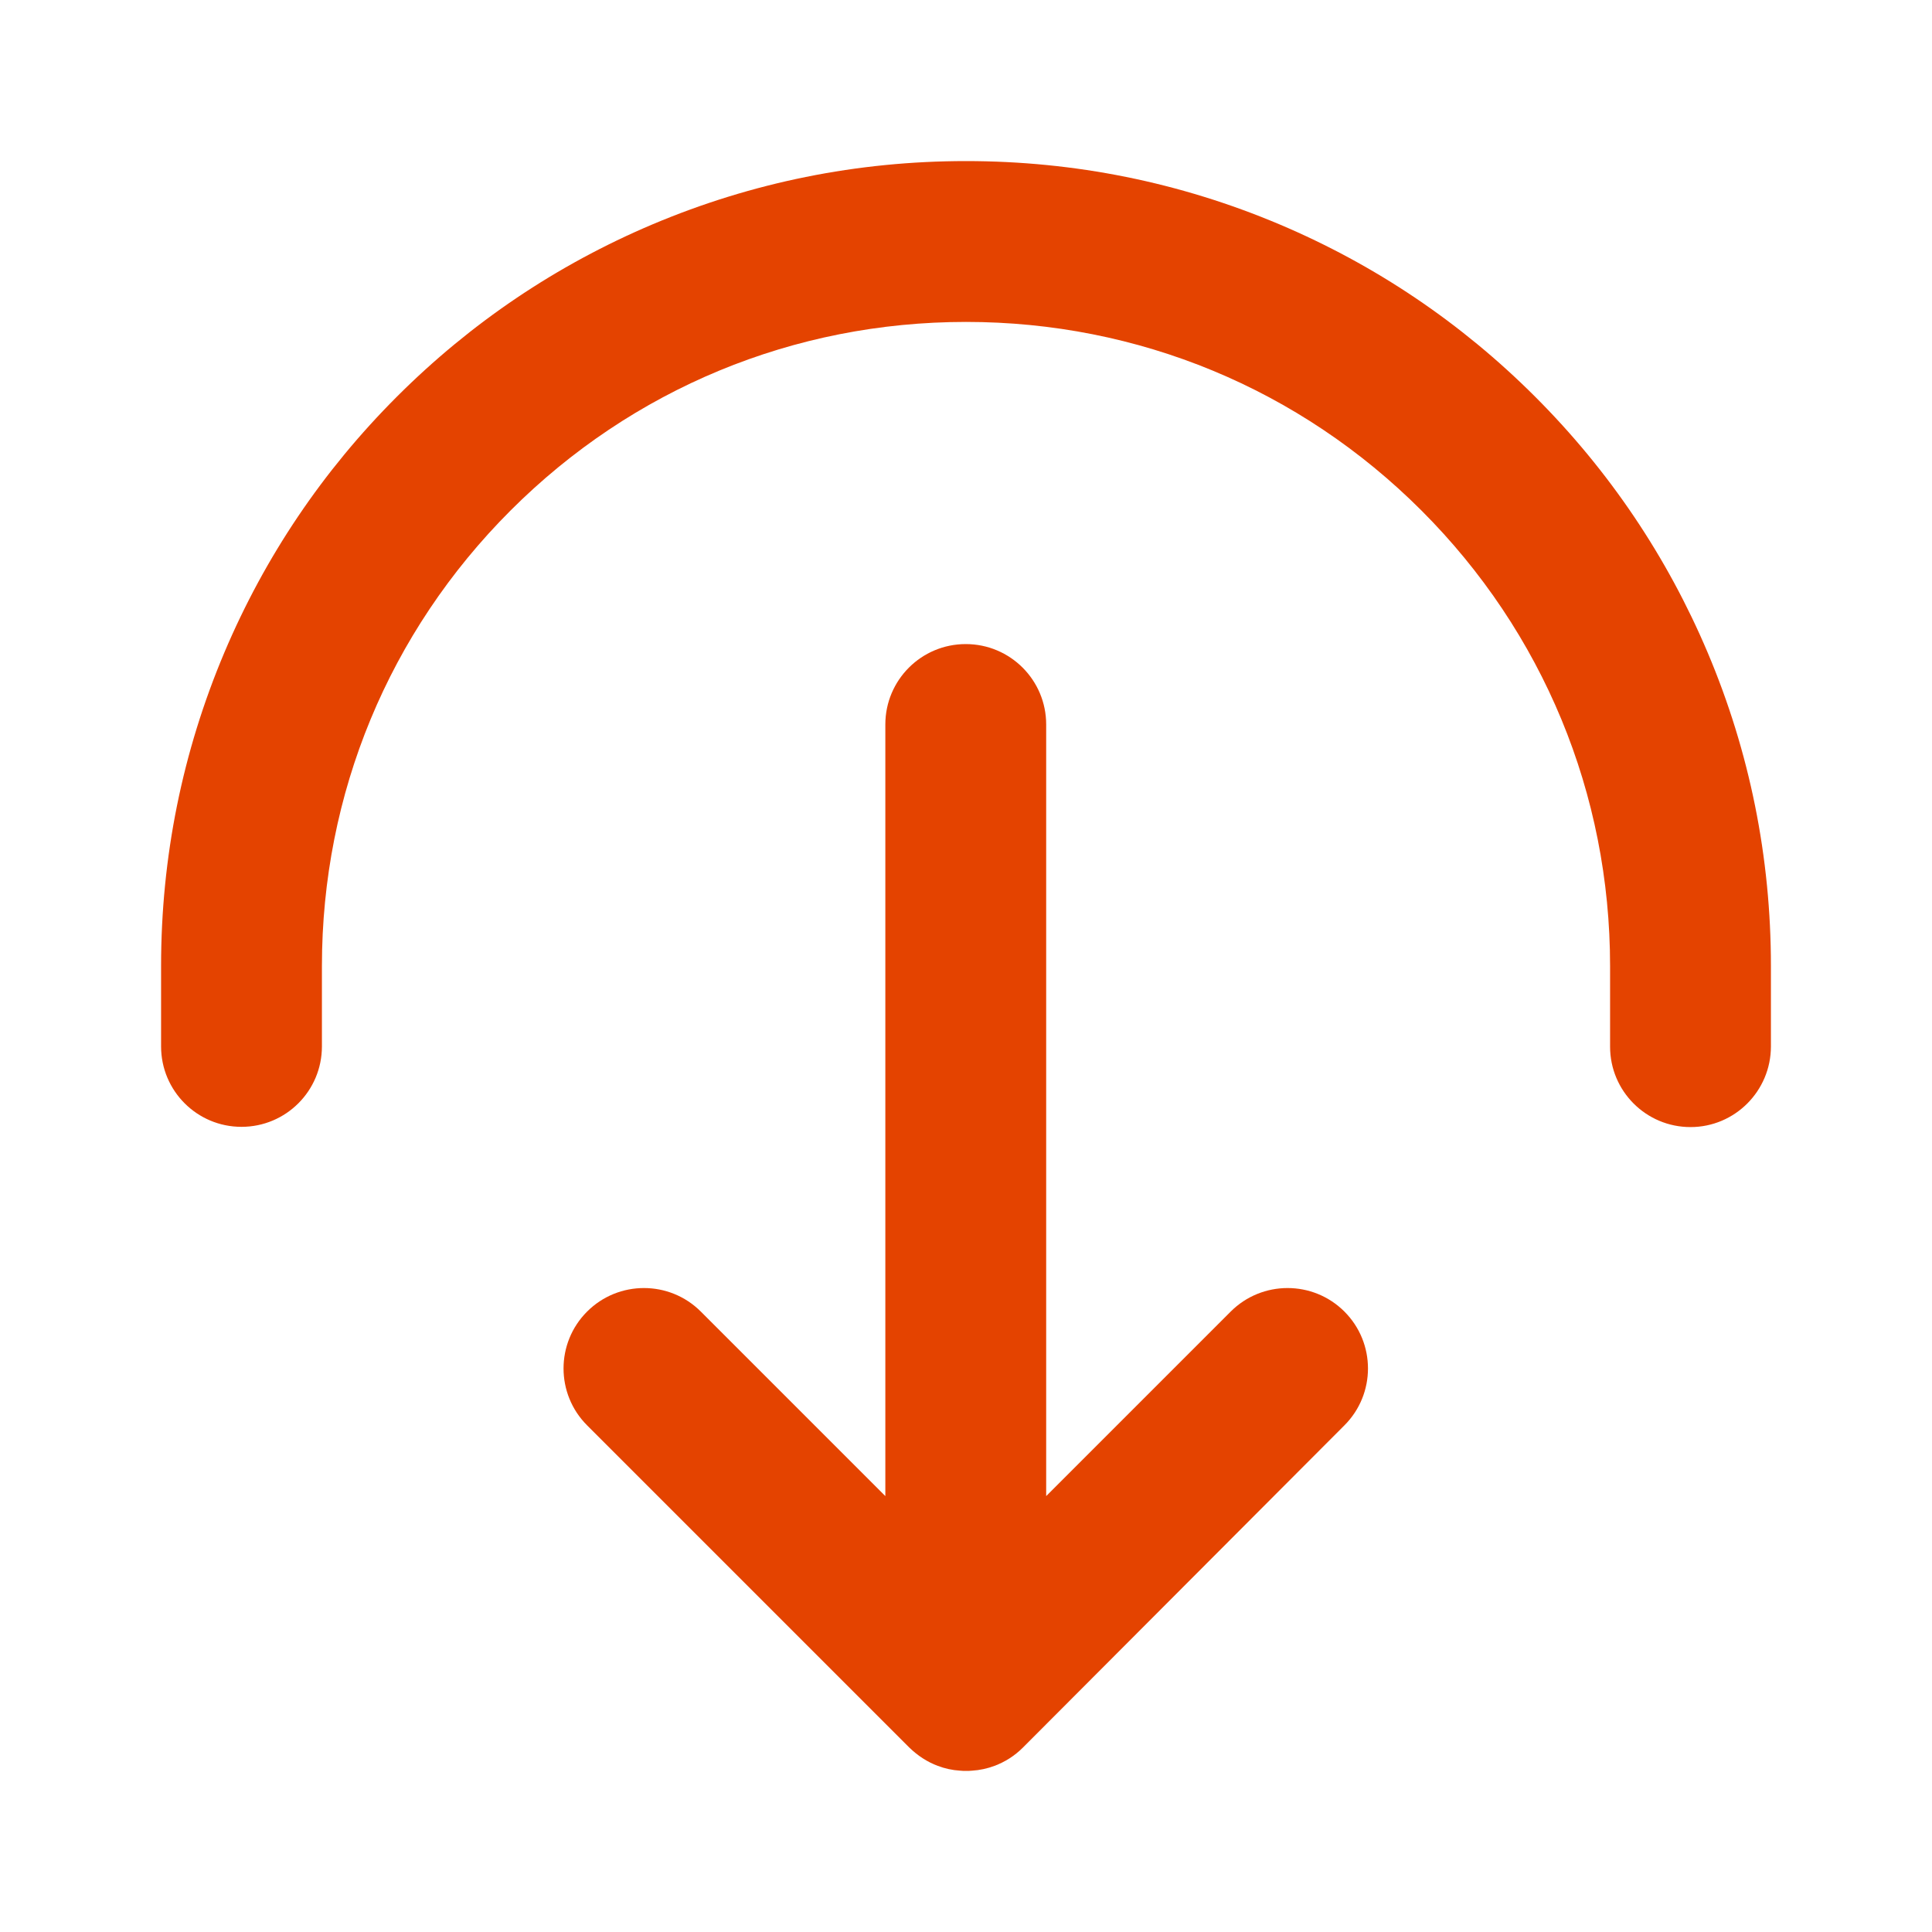 <?xml version="1.0" encoding="utf-8"?>
<!-- Generator: Adobe Illustrator 27.7.0, SVG Export Plug-In . SVG Version: 6.00 Build 0)  -->
<svg version="1.1" id="Layer_1" xmlns="http://www.w3.org/2000/svg" xmlns:xlink="http://www.w3.org/1999/xlink" x="0px" y="0px"
	 viewBox="0 0 800 800" style="enable-background:new 0 0 800 800;" xml:space="preserve">
<style type="text/css">
	.st0{fill:#E44300;}
</style>
<path class="st0" d="M400,733.3c-0.8,0-1.6,0-2.3-0.1c0,0,0,0-0.1,0c-3.3-0.2-6.4-0.9-9.3-2c-4.3-1.6-8.3-4.2-11.8-7.6L243.1,590.2
	c-13-13-13-34.1,0-47.1c13-13,34.1-13,47.1,0l76.4,76.4V300c0-18.4,14.9-33.3,33.3-33.3s33.3,14.9,33.3,33.3v319.5l76.4-76.4
	c13-13,34.1-13,47.1,0s13,34.1,0,47.1L423.6,723.6c-3.5,3.5-7.5,6-11.8,7.6c-2.9,1.1-6.1,1.8-9.3,2c0,0,0,0-0.1,0
	C401.6,733.3,400.8,733.3,400,733.3z M700,466.7c-18.4,0-33.3-14.9-33.3-33.3V400c0-71.2-27.7-138.2-78.1-188.6
	c-50.4-50.4-117.3-78.1-188.6-78.1s-138.2,27.7-188.6,78.1c-50.4,50.4-78.1,117.3-78.1,188.6v33.3c0,18.4-14.9,33.3-33.3,33.3
	s-33.3-14.9-33.3-33.3V400c0-45,8.8-88.6,26.2-129.8c16.8-39.7,40.8-75.3,71.4-105.9c30.6-30.6,66.2-54.6,105.9-71.4
	C311.4,75.5,355,66.7,400,66.7c45,0,88.6,8.8,129.8,26.2c39.7,16.8,75.3,40.8,105.9,71.4c30.6,30.6,54.6,66.2,71.4,105.9
	c17.4,41.1,26.2,84.8,26.2,129.8v33.3C733.3,451.7,718.4,466.7,700,466.7z"/>
</svg>
